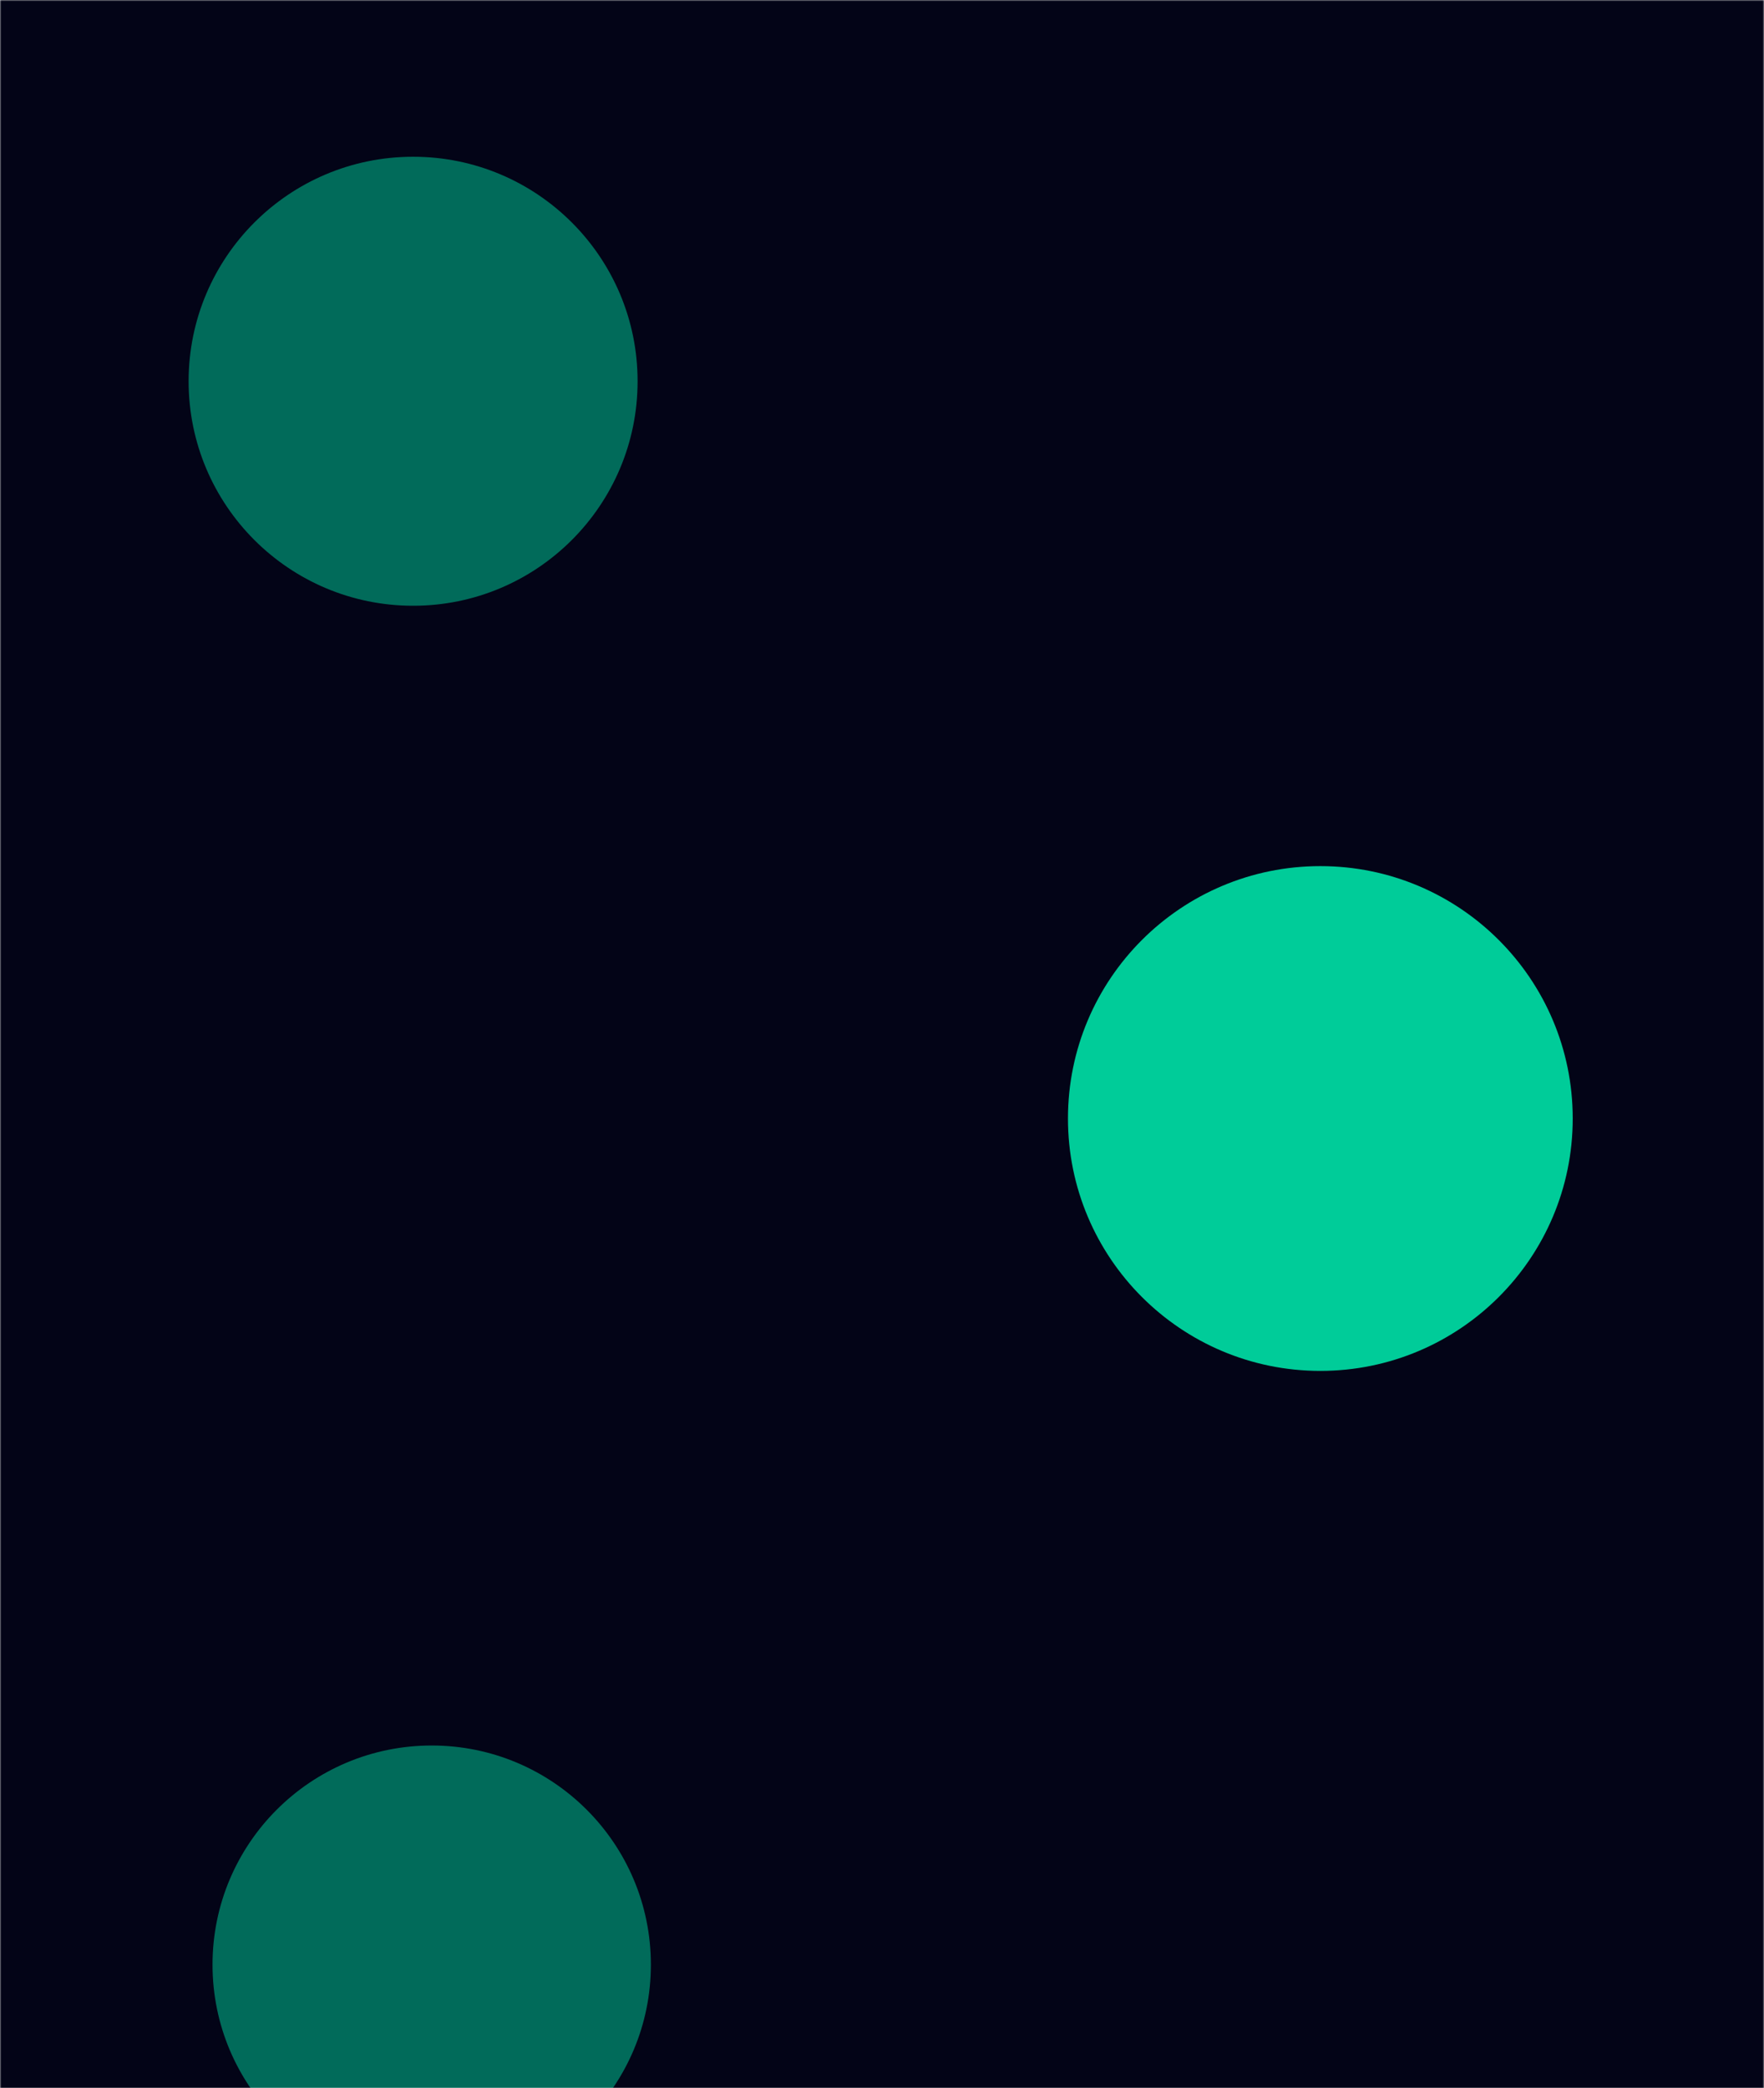 <svg width="664" height="786" viewBox="0 0 664 786" fill="none" xmlns="http://www.w3.org/2000/svg">
<mask id="mask0_156_36" style="mask-type:alpha" maskUnits="userSpaceOnUse" x="0" y="0" width="664" height="786">
<rect width="664" height="786" fill="#030417"/>
</mask>
<g mask="url(#mask0_156_36)">
<rect width="664" height="786" fill="#030417"/>
<g opacity="0.5" filter="url(#filter0_f_156_36)">
<circle cx="155.5" cy="143.5" r="84.5" fill="#00D29E"/>
</g>
<g filter="url(#filter1_f_156_36)">
<circle cx="497" cy="421" r="95" fill="#00CC99"/>
</g>
<g opacity="0.5" filter="url(#filter2_f_156_36)">
<circle cx="162.5" cy="739.5" r="82.5" fill="#00D29E"/>
</g>
</g>
<defs>
<filter id="filter0_f_156_36" x="-229" y="-241" width="769" height="769" filterUnits="userSpaceOnUse" color-interpolation-filters="sRGB">
<feFlood flood-opacity="0" result="BackgroundImageFix"/>
<feBlend mode="normal" in="SourceGraphic" in2="BackgroundImageFix" result="shape"/>
<feGaussianBlur stdDeviation="150" result="effect1_foregroundBlur_156_36"/>
</filter>
<filter id="filter1_f_156_36" x="47.5" y="-28.5" width="899" height="899" filterUnits="userSpaceOnUse" color-interpolation-filters="sRGB">
<feFlood flood-opacity="0" result="BackgroundImageFix"/>
<feBlend mode="normal" in="SourceGraphic" in2="BackgroundImageFix" result="shape"/>
<feGaussianBlur stdDeviation="177.25" result="effect1_foregroundBlur_156_36"/>
</filter>
<filter id="filter2_f_156_36" x="-220" y="357" width="765" height="765" filterUnits="userSpaceOnUse" color-interpolation-filters="sRGB">
<feFlood flood-opacity="0" result="BackgroundImageFix"/>
<feBlend mode="normal" in="SourceGraphic" in2="BackgroundImageFix" result="shape"/>
<feGaussianBlur stdDeviation="150" result="effect1_foregroundBlur_156_36"/>
</filter>
</defs>
</svg>
